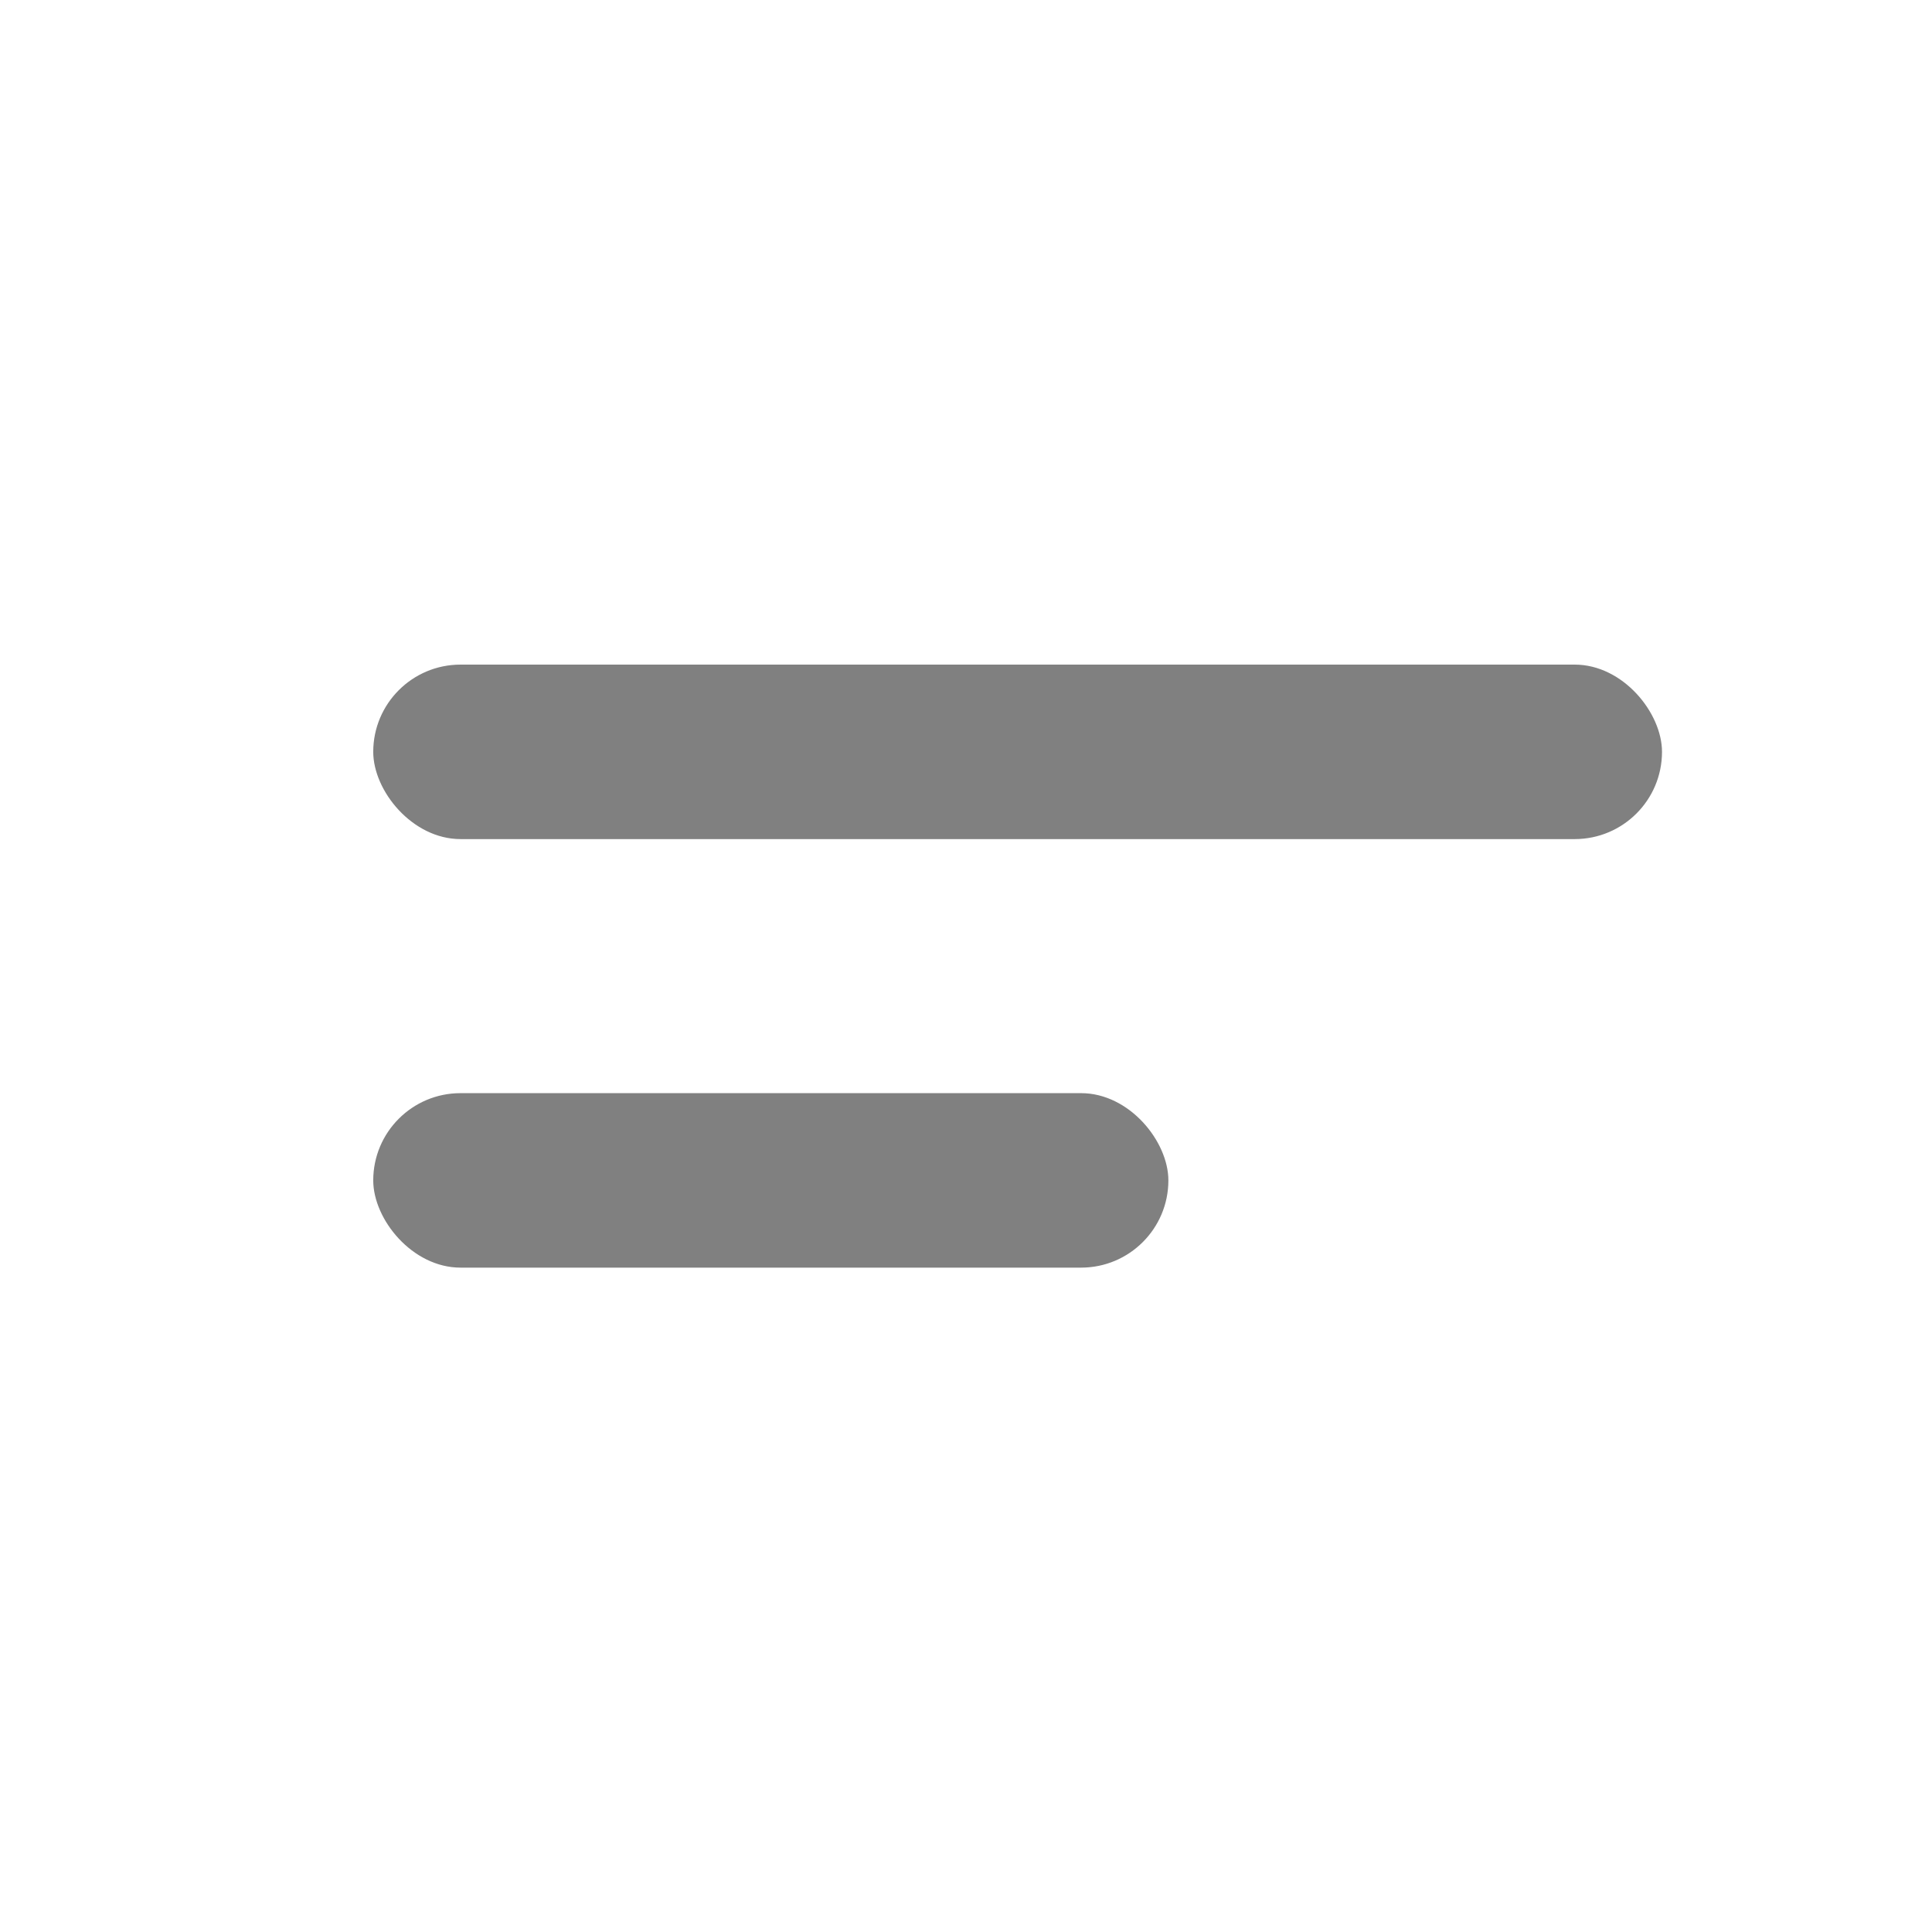 <?xml version="1.0" encoding="UTF-8" standalone="no"?>
<!-- Created with Inkscape (http://www.inkscape.org/) -->

<svg
   xmlns:dc="http://purl.org/dc/elements/1.1/"
   xmlns:cc="http://creativecommons.org/ns#"
   xmlns:rdf="http://www.w3.org/1999/02/22-rdf-syntax-ns#"
   xmlns:svg="http://www.w3.org/2000/svg"
   xmlns="http://www.w3.org/2000/svg"
   xmlns:sodipodi="http://sodipodi.sourceforge.net/DTD/sodipodi-0.dtd"
   xmlns:inkscape="http://www.inkscape.org/namespaces/inkscape"
   width="16px"
   height="16px"
   viewBox="0 0 16 16"
   version="1.1"
   id="SVGRoot"
   inkscape:version="0.92.3 (2405546, 2018-03-11)"
   sodipodi:docname="drawing.svg">
  <sodipodi:namedview
     id="base"
     pagecolor="#ffffff"
     bordercolor="#666666"
     borderopacity="1.0"
     inkscape:pageopacity="0.0"
     inkscape:pageshadow="2"
     inkscape:zoom="45.254834"
     inkscape:cx="6.1340684"
     inkscape:cy="8.3424299"
     inkscape:document-units="px"
     inkscape:current-layer="layer1"
     showgrid="false"
     inkscape:window-width="1920"
     inkscape:window-height="993"
     inkscape:window-x="0"
     inkscape:window-y="0"
     inkscape:window-maximized="1"
     inkscape:grid-bbox="true" />
  <defs
     id="defs1366" />
  <g
     id="layer1"
     inkscape:groupmode="layer"
     inkscape:label="Layer 1">
    <rect
       style="fill:#808080;fill-rule:evenodd;stroke-width:1"
       id="rect1925"
       width="10.673"
       height="1.445"
       x="3.091"
       y="5.504"
       ry="0.723" />
    <rect
       style="fill:#808080;fill-rule:evenodd;stroke-width:1"
       id="rect1929"
       width="6.585"
       height="1.445"
       x="3.091"
       y="9.053"
       ry="0.723" />
  </g>
</svg>
